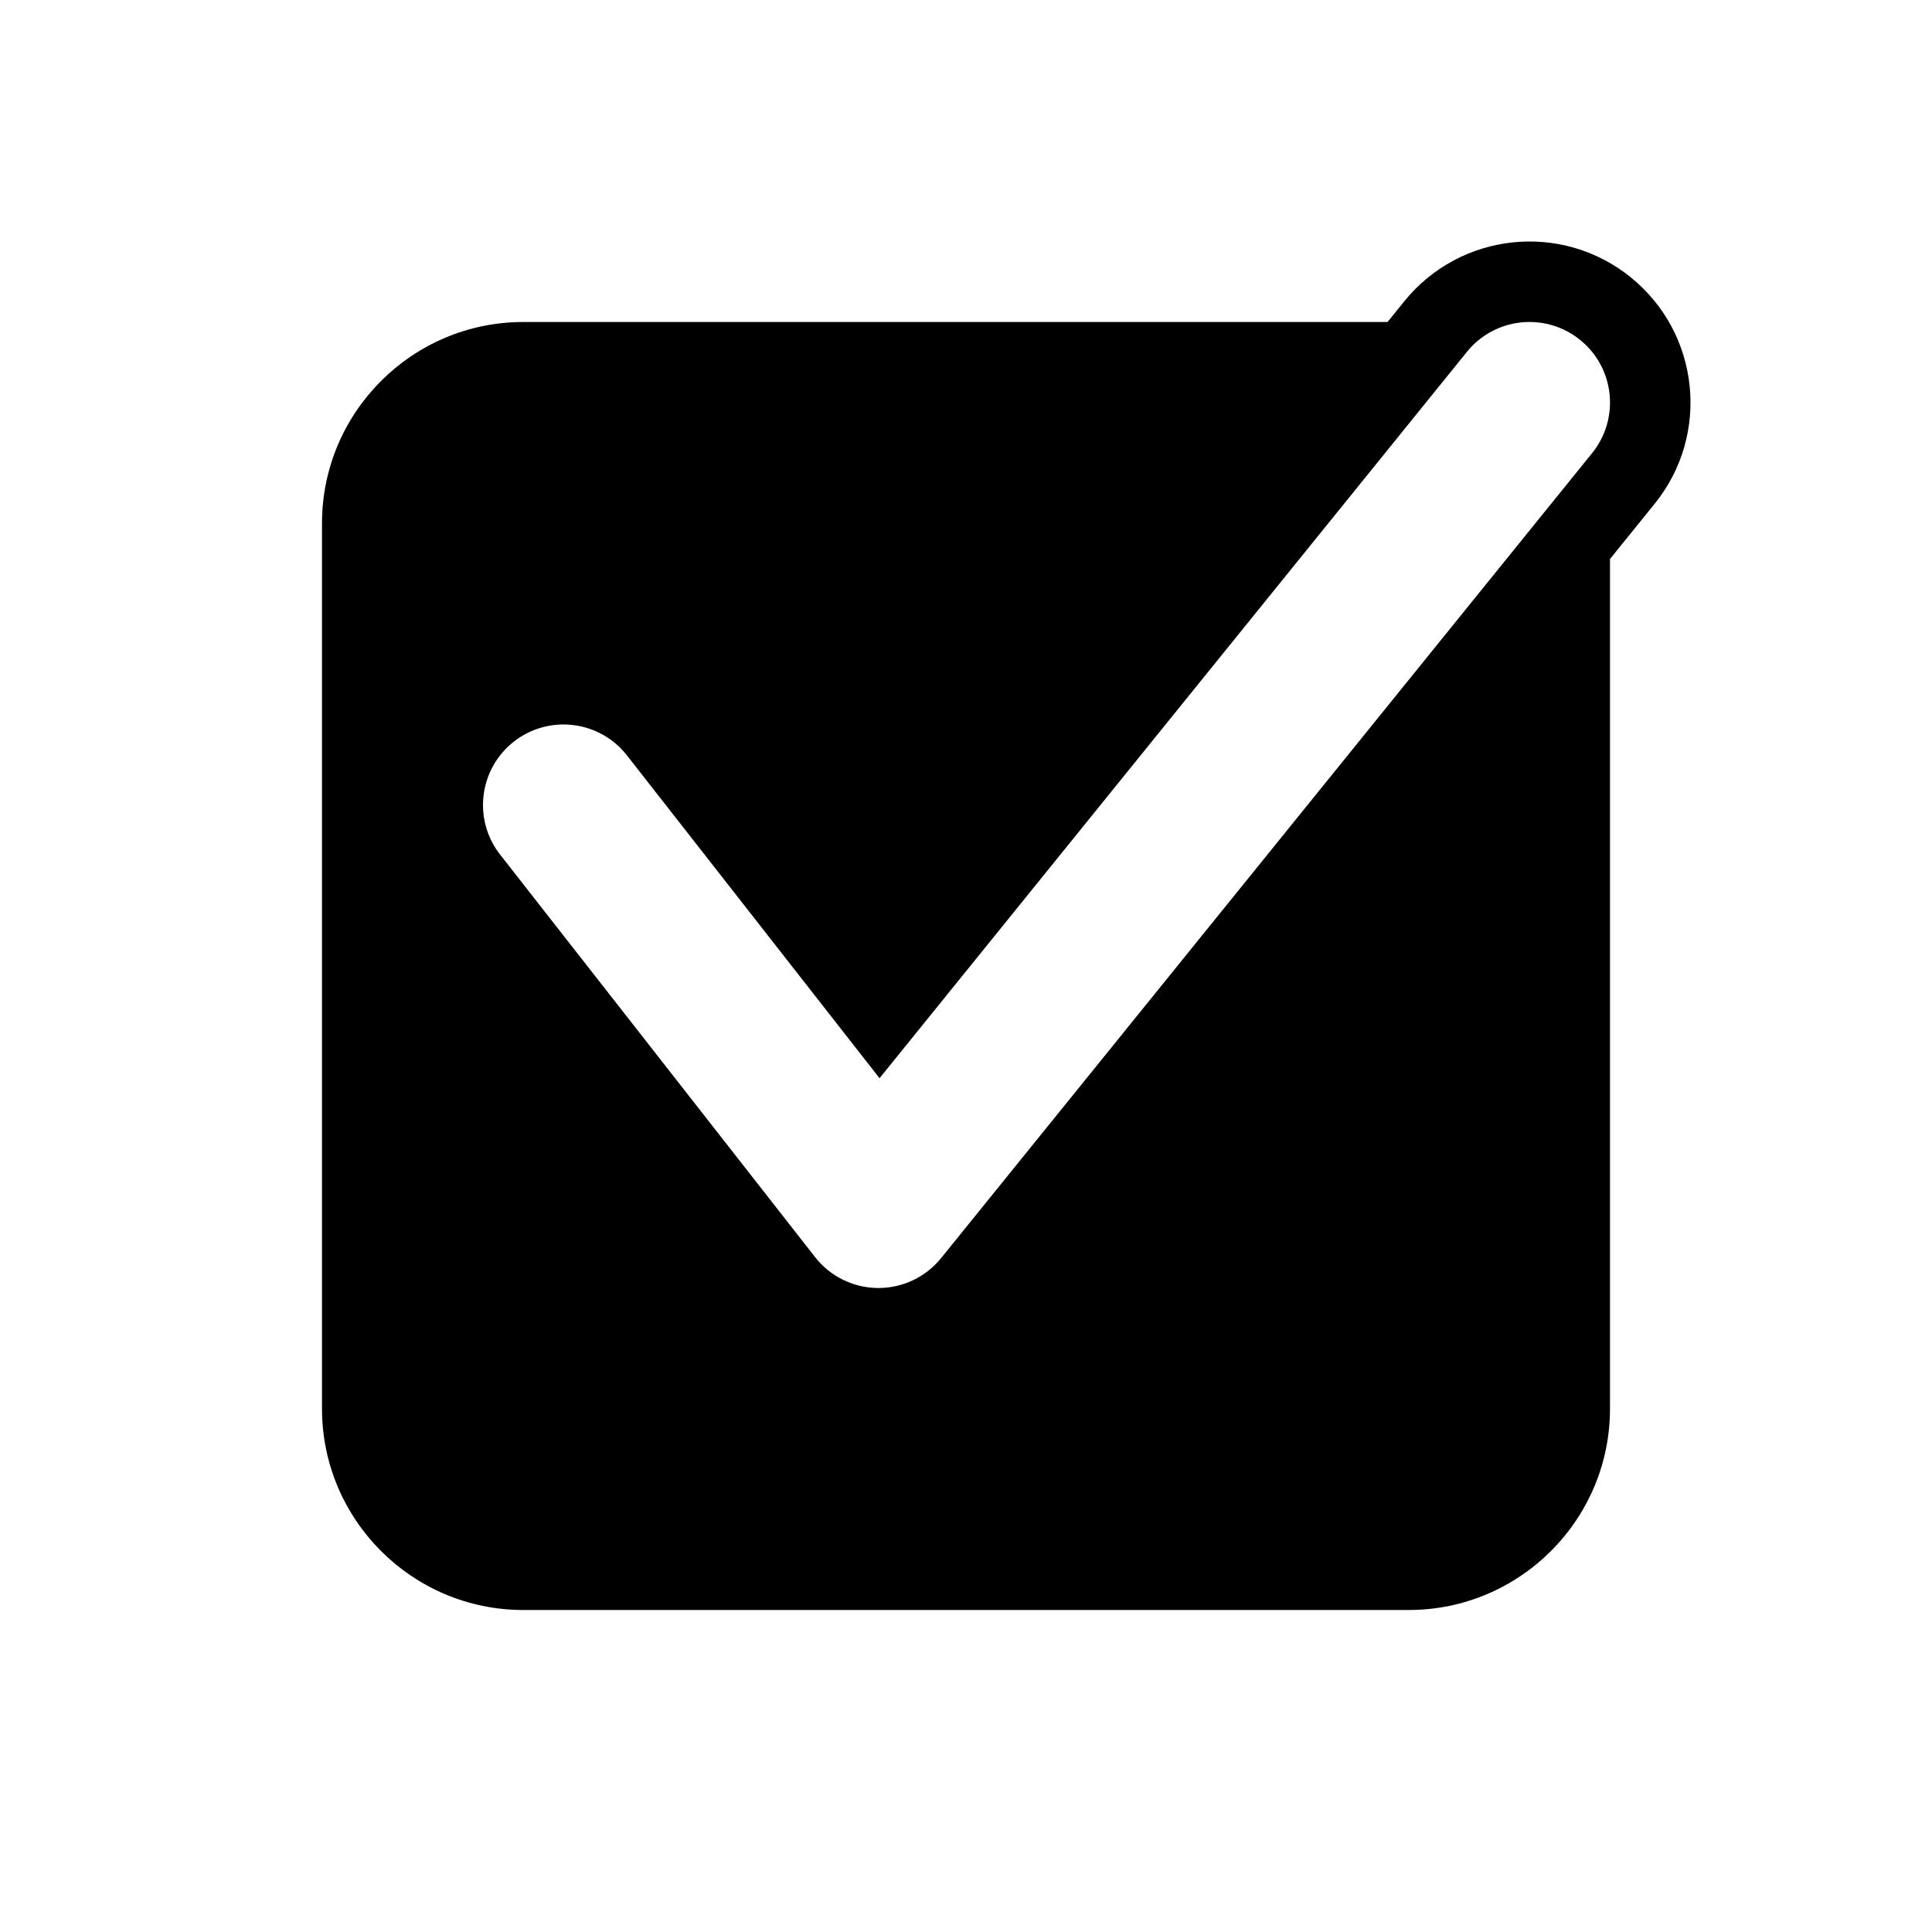 <?xml version="1.0" encoding="utf-8"?>
<!-- Generator: Adobe Illustrator 16.0.0, SVG Export Plug-In . SVG Version: 6.00 Build 0)  -->
<!DOCTYPE svg PUBLIC "-//W3C//DTD SVG 1.1//EN" "http://www.w3.org/Graphics/SVG/1.1/DTD/svg11.dtd">
<svg version="1.1" id="Layer_1" xmlns="http://www.w3.org/2000/svg" xmlns:xlink="http://www.w3.org/1999/xlink" x="0px" y="0px"
	 width="48px" height="48px" viewBox="0 0 48 48" enable-background="new 0 0 48 48" xml:space="preserve">
<path d="M40.516,6.89c-1.719-1.39-4.236-1.122-5.626,0.595L34.473,8H13c-2.757,0-5,2.243-5,5v22c0,2.757,2.243,5,5,5h22
	c2.757,0,5-2.243,5-5V13.888l1.11-1.373C42.499,10.798,42.233,8.279,40.516,6.89z M39.555,11.258l-16.174,20
	C23,31.728,22.429,32,21.825,32c-0.005,0-0.011,0-0.016,0c-0.609-0.005-1.184-0.287-1.559-0.768l-7.825-10
	c-0.681-0.87-0.527-2.127,0.343-2.808c0.87-0.68,2.127-0.527,2.808,0.343l6.276,8.021L36.445,8.742
	c0.693-0.859,1.954-0.992,2.813-0.297S40.25,10.399,39.555,11.258z"/>
</svg>
